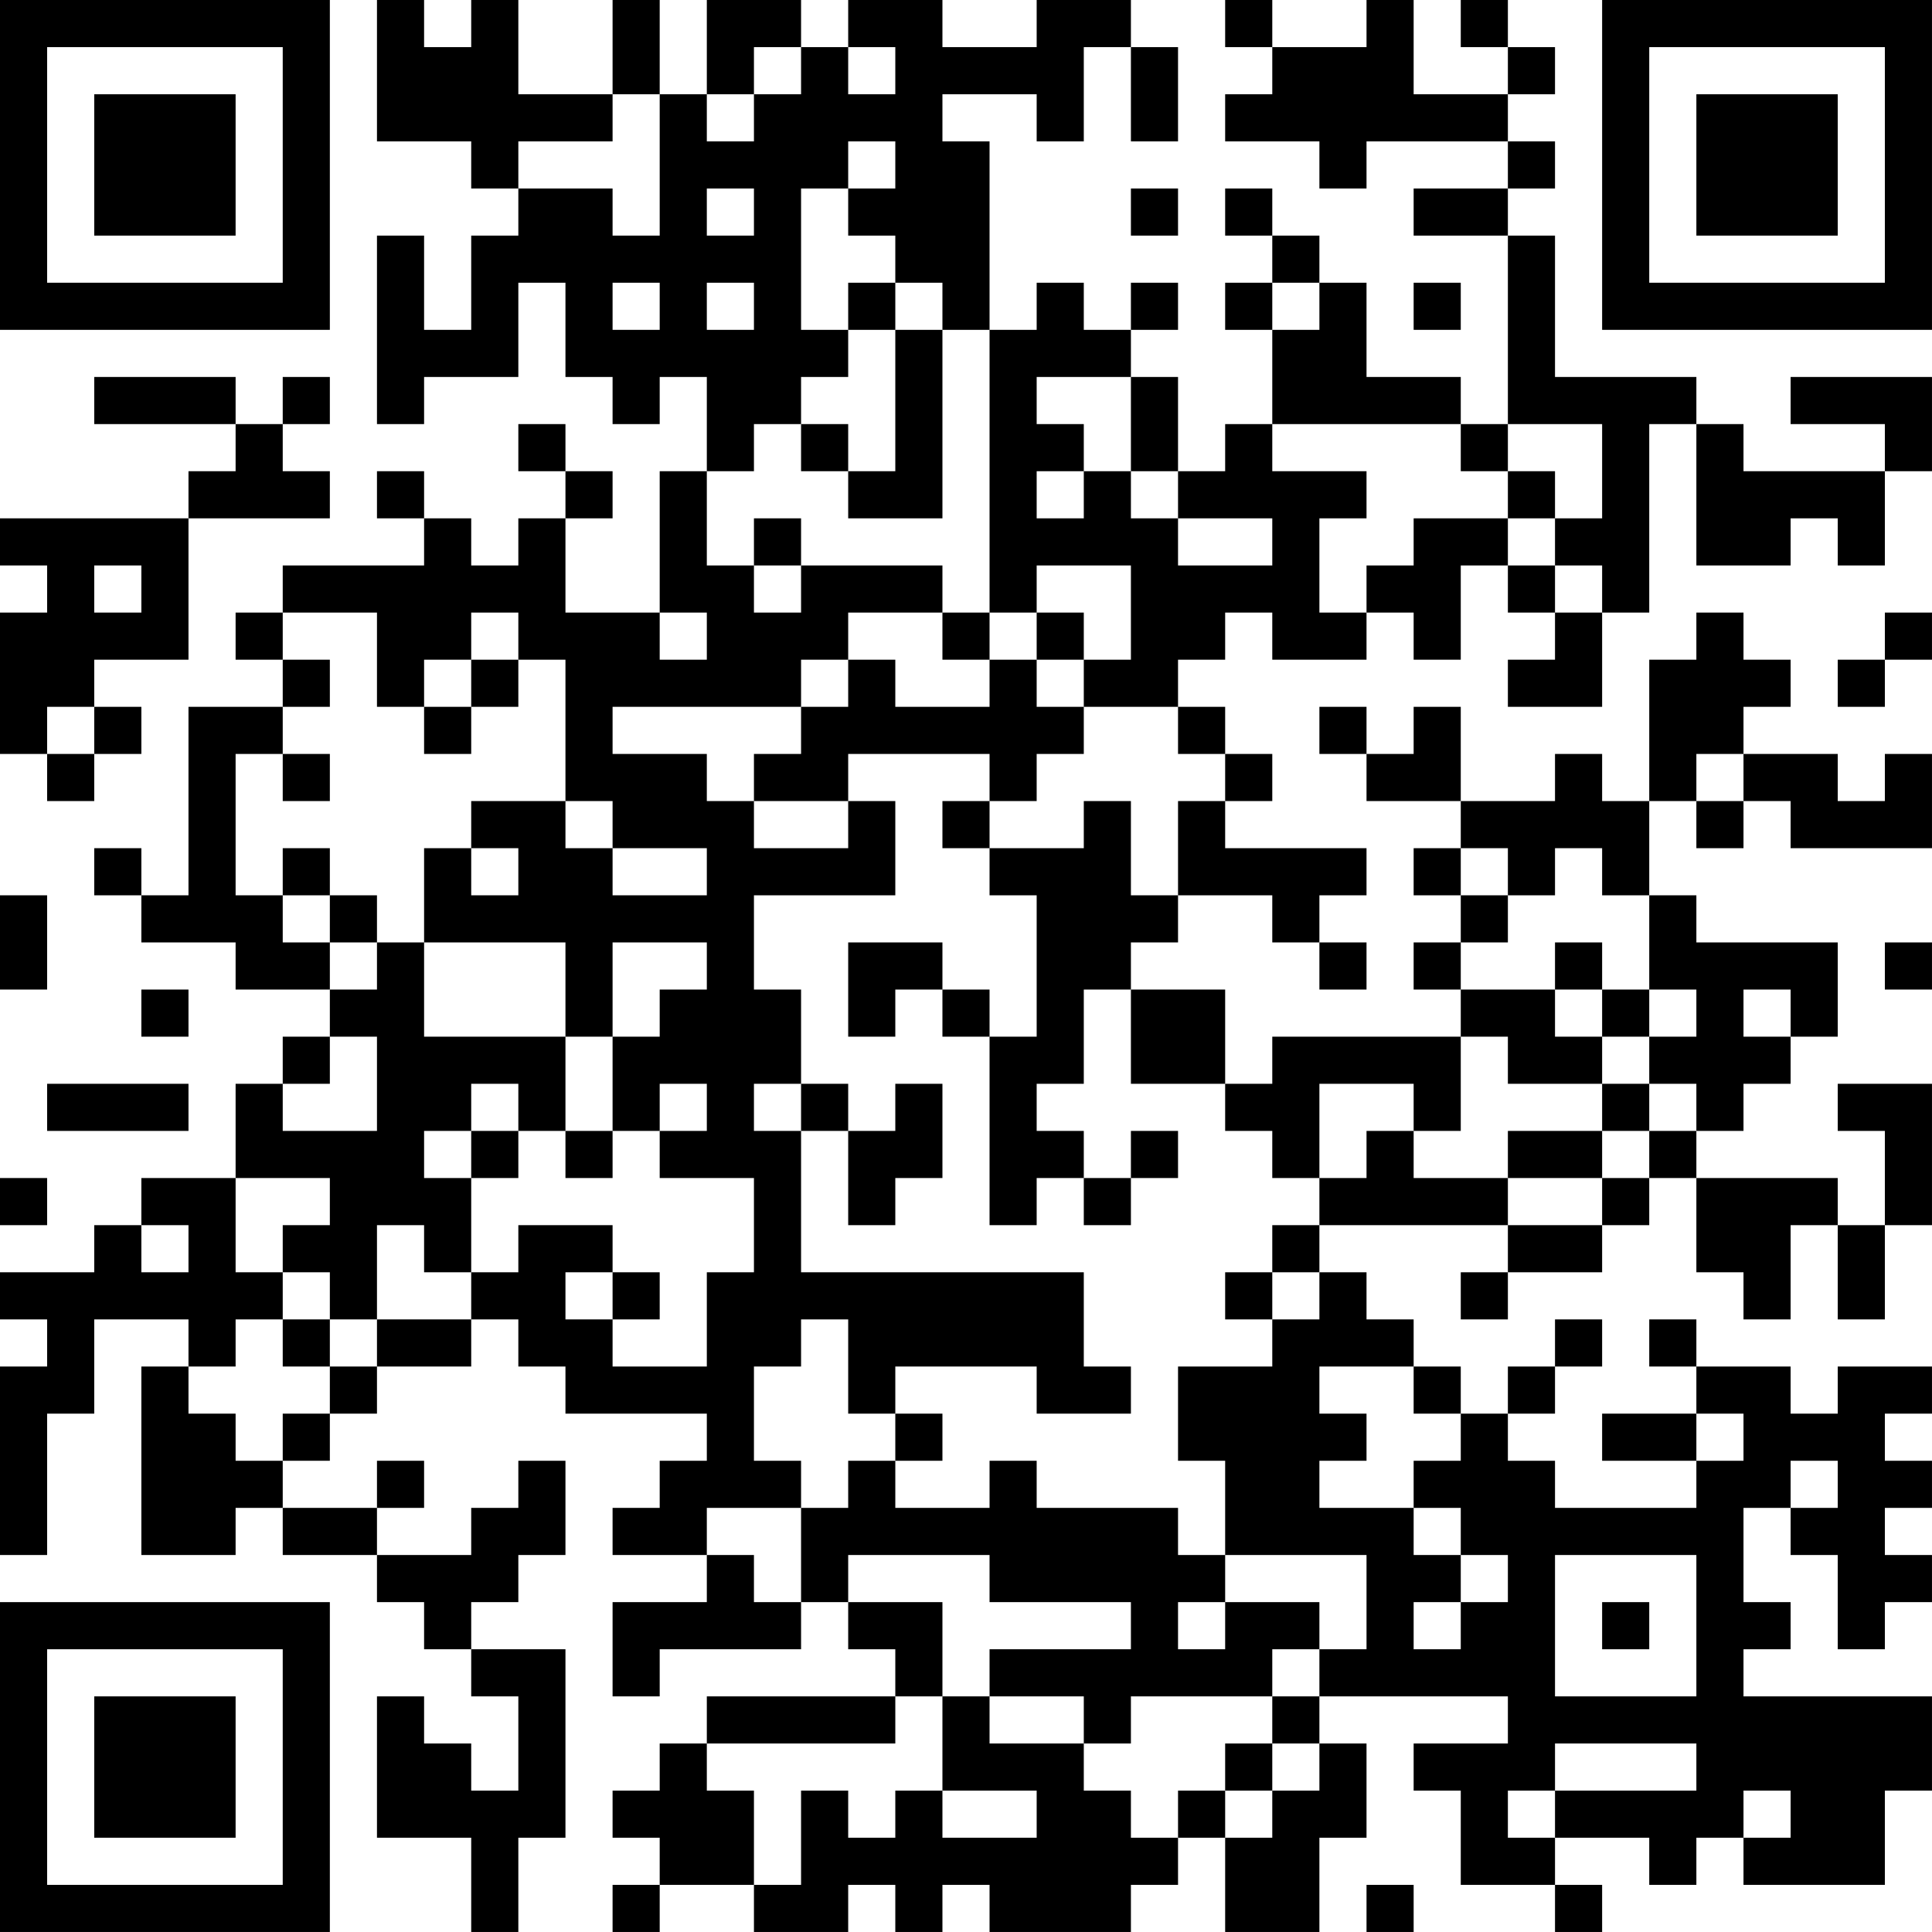 <?xml version="1.0" encoding="UTF-8"?>
<svg xmlns="http://www.w3.org/2000/svg" version="1.1" width="200" height="200" viewBox="0 0 200 200"><rect x="0" y="0" width="200" height="200" fill="#ffffff"/><g transform="scale(4.878)"><g transform="translate(0,0)"><path fill-rule="evenodd" d="M8 0L8 3L10 3L10 4L11 4L11 5L10 5L10 7L9 7L9 5L8 5L8 9L9 9L9 8L11 8L11 6L12 6L12 8L13 8L13 9L14 9L14 8L15 8L15 10L14 10L14 13L12 13L12 11L13 11L13 10L12 10L12 9L11 9L11 10L12 10L12 11L11 11L11 12L10 12L10 11L9 11L9 10L8 10L8 11L9 11L9 12L6 12L6 13L5 13L5 14L6 14L6 15L4 15L4 19L3 19L3 18L2 18L2 19L3 19L3 20L5 20L5 21L7 21L7 22L6 22L6 23L5 23L5 25L3 25L3 26L2 26L2 27L0 27L0 28L1 28L1 29L0 29L0 33L1 33L1 30L2 30L2 28L4 28L4 29L3 29L3 33L5 33L5 32L6 32L6 33L8 33L8 34L9 34L9 35L10 35L10 36L11 36L11 38L10 38L10 37L9 37L9 36L8 36L8 39L10 39L10 41L11 41L11 39L12 39L12 35L10 35L10 34L11 34L11 33L12 33L12 31L11 31L11 32L10 32L10 33L8 33L8 32L9 32L9 31L8 31L8 32L6 32L6 31L7 31L7 30L8 30L8 29L10 29L10 28L11 28L11 29L12 29L12 30L15 30L15 31L14 31L14 32L13 32L13 33L15 33L15 34L13 34L13 36L14 36L14 35L17 35L17 34L18 34L18 35L19 35L19 36L15 36L15 37L14 37L14 38L13 38L13 39L14 39L14 40L13 40L13 41L14 41L14 40L16 40L16 41L18 41L18 40L19 40L19 41L20 41L20 40L21 40L21 41L24 41L24 40L25 40L25 39L26 39L26 41L28 41L28 39L29 39L29 37L28 37L28 36L32 36L32 37L30 37L30 38L31 38L31 40L33 40L33 41L34 41L34 40L33 40L33 39L35 39L35 40L36 40L36 39L37 39L37 40L40 40L40 38L41 38L41 36L37 36L37 35L38 35L38 34L37 34L37 32L38 32L38 33L39 33L39 35L40 35L40 34L41 34L41 33L40 33L40 32L41 32L41 31L40 31L40 30L41 30L41 29L39 29L39 30L38 30L38 29L36 29L36 28L35 28L35 29L36 29L36 30L34 30L34 31L36 31L36 32L33 32L33 31L32 31L32 30L33 30L33 29L34 29L34 28L33 28L33 29L32 29L32 30L31 30L31 29L30 29L30 28L29 28L29 27L28 27L28 26L32 26L32 27L31 27L31 28L32 28L32 27L34 27L34 26L35 26L35 25L36 25L36 27L37 27L37 28L38 28L38 26L39 26L39 28L40 28L40 26L41 26L41 23L39 23L39 24L40 24L40 26L39 26L39 25L36 25L36 24L37 24L37 23L38 23L38 22L39 22L39 20L36 20L36 19L35 19L35 17L36 17L36 18L37 18L37 17L38 17L38 18L41 18L41 16L40 16L40 17L39 17L39 16L37 16L37 15L38 15L38 14L37 14L37 13L36 13L36 14L35 14L35 17L34 17L34 16L33 16L33 17L31 17L31 15L30 15L30 16L29 16L29 15L28 15L28 16L29 16L29 17L31 17L31 18L30 18L30 19L31 19L31 20L30 20L30 21L31 21L31 22L27 22L27 23L26 23L26 21L24 21L24 20L25 20L25 19L27 19L27 20L28 20L28 21L29 21L29 20L28 20L28 19L29 19L29 18L26 18L26 17L27 17L27 16L26 16L26 15L25 15L25 14L26 14L26 13L27 13L27 14L29 14L29 13L30 13L30 14L31 14L31 12L32 12L32 13L33 13L33 14L32 14L32 15L34 15L34 13L35 13L35 9L36 9L36 12L38 12L38 11L39 11L39 12L40 12L40 10L41 10L41 8L38 8L38 9L40 9L40 10L37 10L37 9L36 9L36 8L33 8L33 5L32 5L32 4L33 4L33 3L32 3L32 2L33 2L33 1L32 1L32 0L31 0L31 1L32 1L32 2L30 2L30 0L29 0L29 1L27 1L27 0L26 0L26 1L27 1L27 2L26 2L26 3L28 3L28 4L29 4L29 3L32 3L32 4L30 4L30 5L32 5L32 9L31 9L31 8L29 8L29 6L28 6L28 5L27 5L27 4L26 4L26 5L27 5L27 6L26 6L26 7L27 7L27 9L26 9L26 10L25 10L25 8L24 8L24 7L25 7L25 6L24 6L24 7L23 7L23 6L22 6L22 7L21 7L21 3L20 3L20 2L22 2L22 3L23 3L23 1L24 1L24 3L25 3L25 1L24 1L24 0L22 0L22 1L20 1L20 0L18 0L18 1L17 1L17 0L15 0L15 2L14 2L14 0L13 0L13 2L11 2L11 0L10 0L10 1L9 1L9 0ZM16 1L16 2L15 2L15 3L16 3L16 2L17 2L17 1ZM18 1L18 2L19 2L19 1ZM13 2L13 3L11 3L11 4L13 4L13 5L14 5L14 2ZM18 3L18 4L17 4L17 7L18 7L18 8L17 8L17 9L16 9L16 10L15 10L15 12L16 12L16 13L17 13L17 12L20 12L20 13L18 13L18 14L17 14L17 15L13 15L13 16L15 16L15 17L16 17L16 18L18 18L18 17L19 17L19 19L16 19L16 21L17 21L17 23L16 23L16 24L17 24L17 27L23 27L23 29L24 29L24 30L22 30L22 29L19 29L19 30L18 30L18 28L17 28L17 29L16 29L16 31L17 31L17 32L15 32L15 33L16 33L16 34L17 34L17 32L18 32L18 31L19 31L19 32L21 32L21 31L22 31L22 32L25 32L25 33L26 33L26 34L25 34L25 35L26 35L26 34L28 34L28 35L27 35L27 36L24 36L24 37L23 37L23 36L21 36L21 35L24 35L24 34L21 34L21 33L18 33L18 34L20 34L20 36L19 36L19 37L15 37L15 38L16 38L16 40L17 40L17 38L18 38L18 39L19 39L19 38L20 38L20 39L22 39L22 38L20 38L20 36L21 36L21 37L23 37L23 38L24 38L24 39L25 39L25 38L26 38L26 39L27 39L27 38L28 38L28 37L27 37L27 36L28 36L28 35L29 35L29 33L26 33L26 31L25 31L25 29L27 29L27 28L28 28L28 27L27 27L27 26L28 26L28 25L29 25L29 24L30 24L30 25L32 25L32 26L34 26L34 25L35 25L35 24L36 24L36 23L35 23L35 22L36 22L36 21L35 21L35 19L34 19L34 18L33 18L33 19L32 19L32 18L31 18L31 19L32 19L32 20L31 20L31 21L33 21L33 22L34 22L34 23L32 23L32 22L31 22L31 24L30 24L30 23L28 23L28 25L27 25L27 24L26 24L26 23L24 23L24 21L23 21L23 23L22 23L22 24L23 24L23 25L22 25L22 26L21 26L21 22L22 22L22 19L21 19L21 18L23 18L23 17L24 17L24 19L25 19L25 17L26 17L26 16L25 16L25 15L23 15L23 14L24 14L24 12L22 12L22 13L21 13L21 7L20 7L20 6L19 6L19 5L18 5L18 4L19 4L19 3ZM15 4L15 5L16 5L16 4ZM24 4L24 5L25 5L25 4ZM13 6L13 7L14 7L14 6ZM15 6L15 7L16 7L16 6ZM18 6L18 7L19 7L19 10L18 10L18 9L17 9L17 10L18 10L18 11L20 11L20 7L19 7L19 6ZM27 6L27 7L28 7L28 6ZM30 6L30 7L31 7L31 6ZM2 8L2 9L5 9L5 10L4 10L4 11L0 11L0 12L1 12L1 13L0 13L0 16L1 16L1 17L2 17L2 16L3 16L3 15L2 15L2 14L4 14L4 11L7 11L7 10L6 10L6 9L7 9L7 8L6 8L6 9L5 9L5 8ZM22 8L22 9L23 9L23 10L22 10L22 11L23 11L23 10L24 10L24 11L25 11L25 12L27 12L27 11L25 11L25 10L24 10L24 8ZM27 9L27 10L29 10L29 11L28 11L28 13L29 13L29 12L30 12L30 11L32 11L32 12L33 12L33 13L34 13L34 12L33 12L33 11L34 11L34 9L32 9L32 10L31 10L31 9ZM32 10L32 11L33 11L33 10ZM16 11L16 12L17 12L17 11ZM2 12L2 13L3 13L3 12ZM6 13L6 14L7 14L7 15L6 15L6 16L5 16L5 19L6 19L6 20L7 20L7 21L8 21L8 20L9 20L9 22L12 22L12 24L11 24L11 23L10 23L10 24L9 24L9 25L10 25L10 27L9 27L9 26L8 26L8 28L7 28L7 27L6 27L6 26L7 26L7 25L5 25L5 27L6 27L6 28L5 28L5 29L4 29L4 30L5 30L5 31L6 31L6 30L7 30L7 29L8 29L8 28L10 28L10 27L11 27L11 26L13 26L13 27L12 27L12 28L13 28L13 29L15 29L15 27L16 27L16 25L14 25L14 24L15 24L15 23L14 23L14 24L13 24L13 22L14 22L14 21L15 21L15 20L13 20L13 22L12 22L12 20L9 20L9 18L10 18L10 19L11 19L11 18L10 18L10 17L12 17L12 18L13 18L13 19L15 19L15 18L13 18L13 17L12 17L12 14L11 14L11 13L10 13L10 14L9 14L9 15L8 15L8 13ZM14 13L14 14L15 14L15 13ZM20 13L20 14L21 14L21 15L19 15L19 14L18 14L18 15L17 15L17 16L16 16L16 17L18 17L18 16L21 16L21 17L20 17L20 18L21 18L21 17L22 17L22 16L23 16L23 15L22 15L22 14L23 14L23 13L22 13L22 14L21 14L21 13ZM40 13L40 14L39 14L39 15L40 15L40 14L41 14L41 13ZM10 14L10 15L9 15L9 16L10 16L10 15L11 15L11 14ZM1 15L1 16L2 16L2 15ZM6 16L6 17L7 17L7 16ZM36 16L36 17L37 17L37 16ZM6 18L6 19L7 19L7 20L8 20L8 19L7 19L7 18ZM0 19L0 21L1 21L1 19ZM18 20L18 22L19 22L19 21L20 21L20 22L21 22L21 21L20 21L20 20ZM33 20L33 21L34 21L34 22L35 22L35 21L34 21L34 20ZM40 20L40 21L41 21L41 20ZM3 21L3 22L4 22L4 21ZM37 21L37 22L38 22L38 21ZM7 22L7 23L6 23L6 24L8 24L8 22ZM1 23L1 24L4 24L4 23ZM17 23L17 24L18 24L18 26L19 26L19 25L20 25L20 23L19 23L19 24L18 24L18 23ZM34 23L34 24L32 24L32 25L34 25L34 24L35 24L35 23ZM10 24L10 25L11 25L11 24ZM12 24L12 25L13 25L13 24ZM24 24L24 25L23 25L23 26L24 26L24 25L25 25L25 24ZM0 25L0 26L1 26L1 25ZM3 26L3 27L4 27L4 26ZM13 27L13 28L14 28L14 27ZM26 27L26 28L27 28L27 27ZM6 28L6 29L7 29L7 28ZM28 29L28 30L29 30L29 31L28 31L28 32L30 32L30 33L31 33L31 34L30 34L30 35L31 35L31 34L32 34L32 33L31 33L31 32L30 32L30 31L31 31L31 30L30 30L30 29ZM19 30L19 31L20 31L20 30ZM36 30L36 31L37 31L37 30ZM38 31L38 32L39 32L39 31ZM33 33L33 36L36 36L36 33ZM34 34L34 35L35 35L35 34ZM26 37L26 38L27 38L27 37ZM33 37L33 38L32 38L32 39L33 39L33 38L36 38L36 37ZM37 38L37 39L38 39L38 38ZM29 40L29 41L30 41L30 40ZM0 0L0 7L7 7L7 0ZM1 1L1 6L6 6L6 1ZM2 2L2 5L5 5L5 2ZM34 0L34 7L41 7L41 0ZM35 1L35 6L40 6L40 1ZM36 2L36 5L39 5L39 2ZM0 34L0 41L7 41L7 34ZM1 35L1 40L6 40L6 35ZM2 36L2 39L5 39L5 36Z" fill="#000000"/></g></g></svg>
